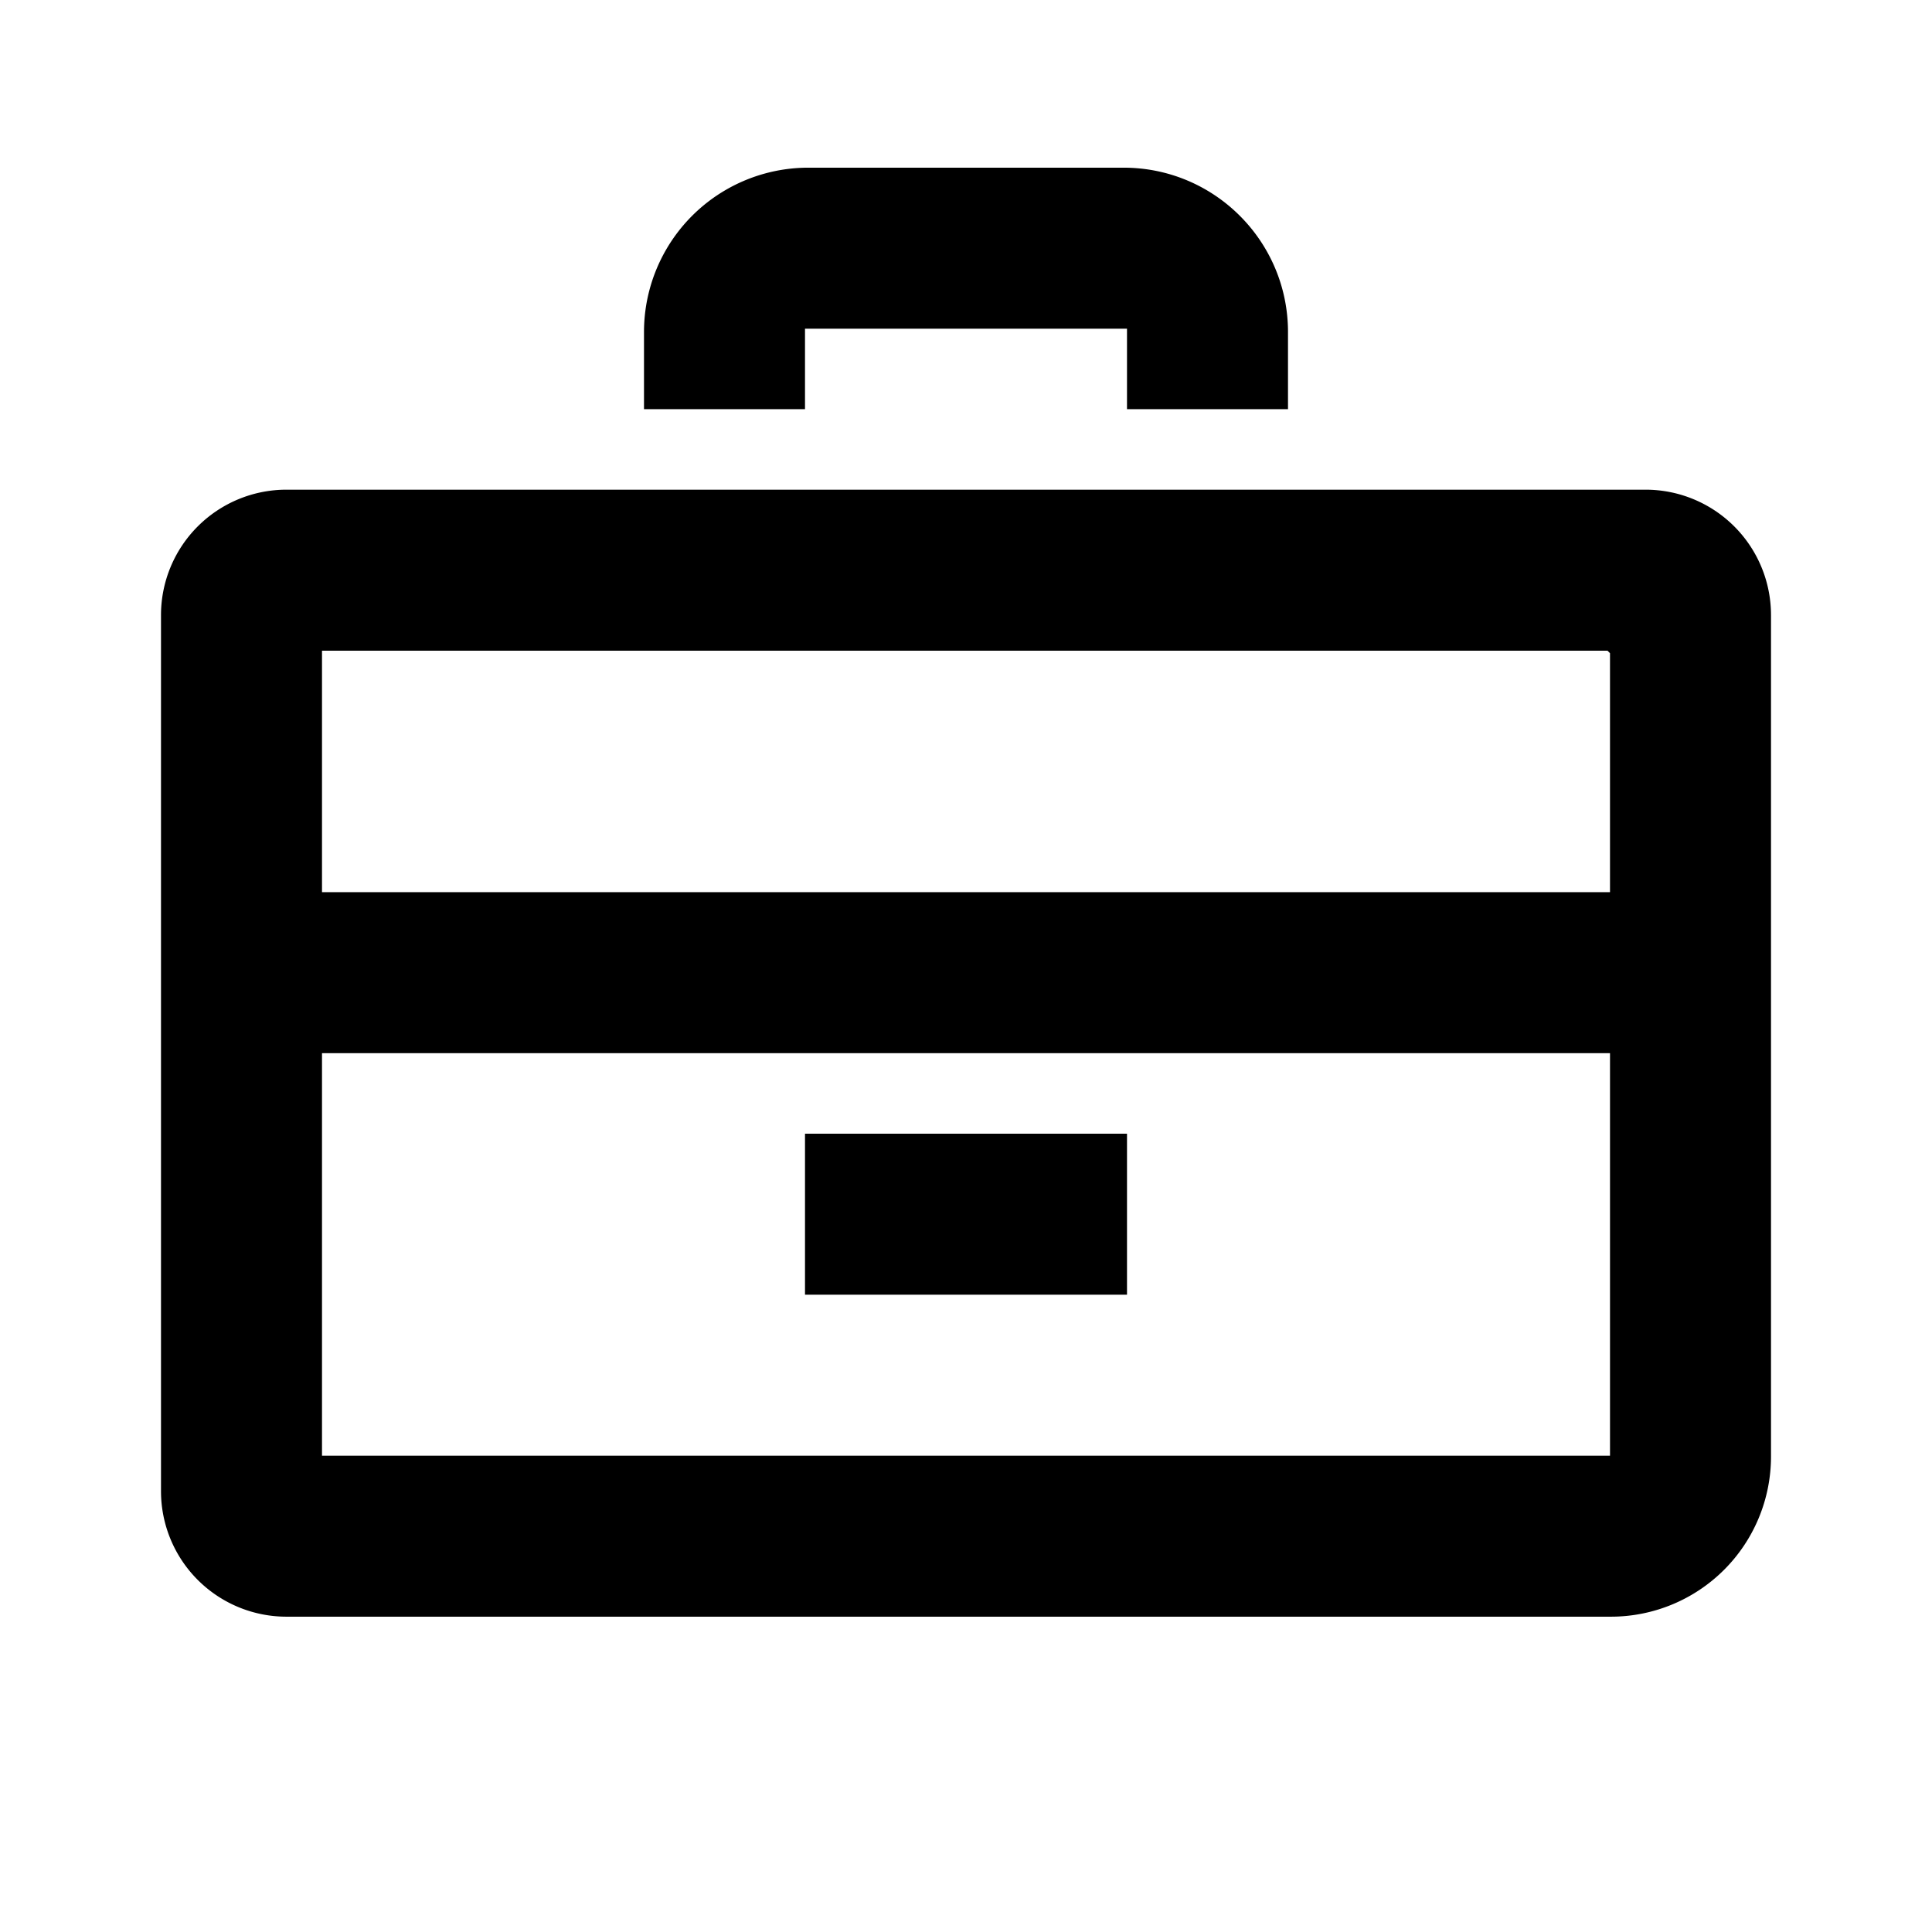 <svg width="24" height="24" xmlns="http://www.w3.org/2000/svg"><path d="M20.441 6.083A1.558 1.558 0 0122 7.642V18.1a1.989 1.989 0 01-1.988 1.983H3.559A1.559 1.559 0 012 18.524V7.642a1.558 1.558 0 011.559-1.559h16.882zm-.472 2H4v3h16V8.114l-.031-.031zM4 18.083h16v-5H4v5zm6-14v1H8v-.958a2.041 2.041 0 012.041-2.042h3.917c1.128 0 2.042.914 2.042 2.042v.958h-2v-1h-4zm0 10h4v2h-4v-2z"/></svg>
